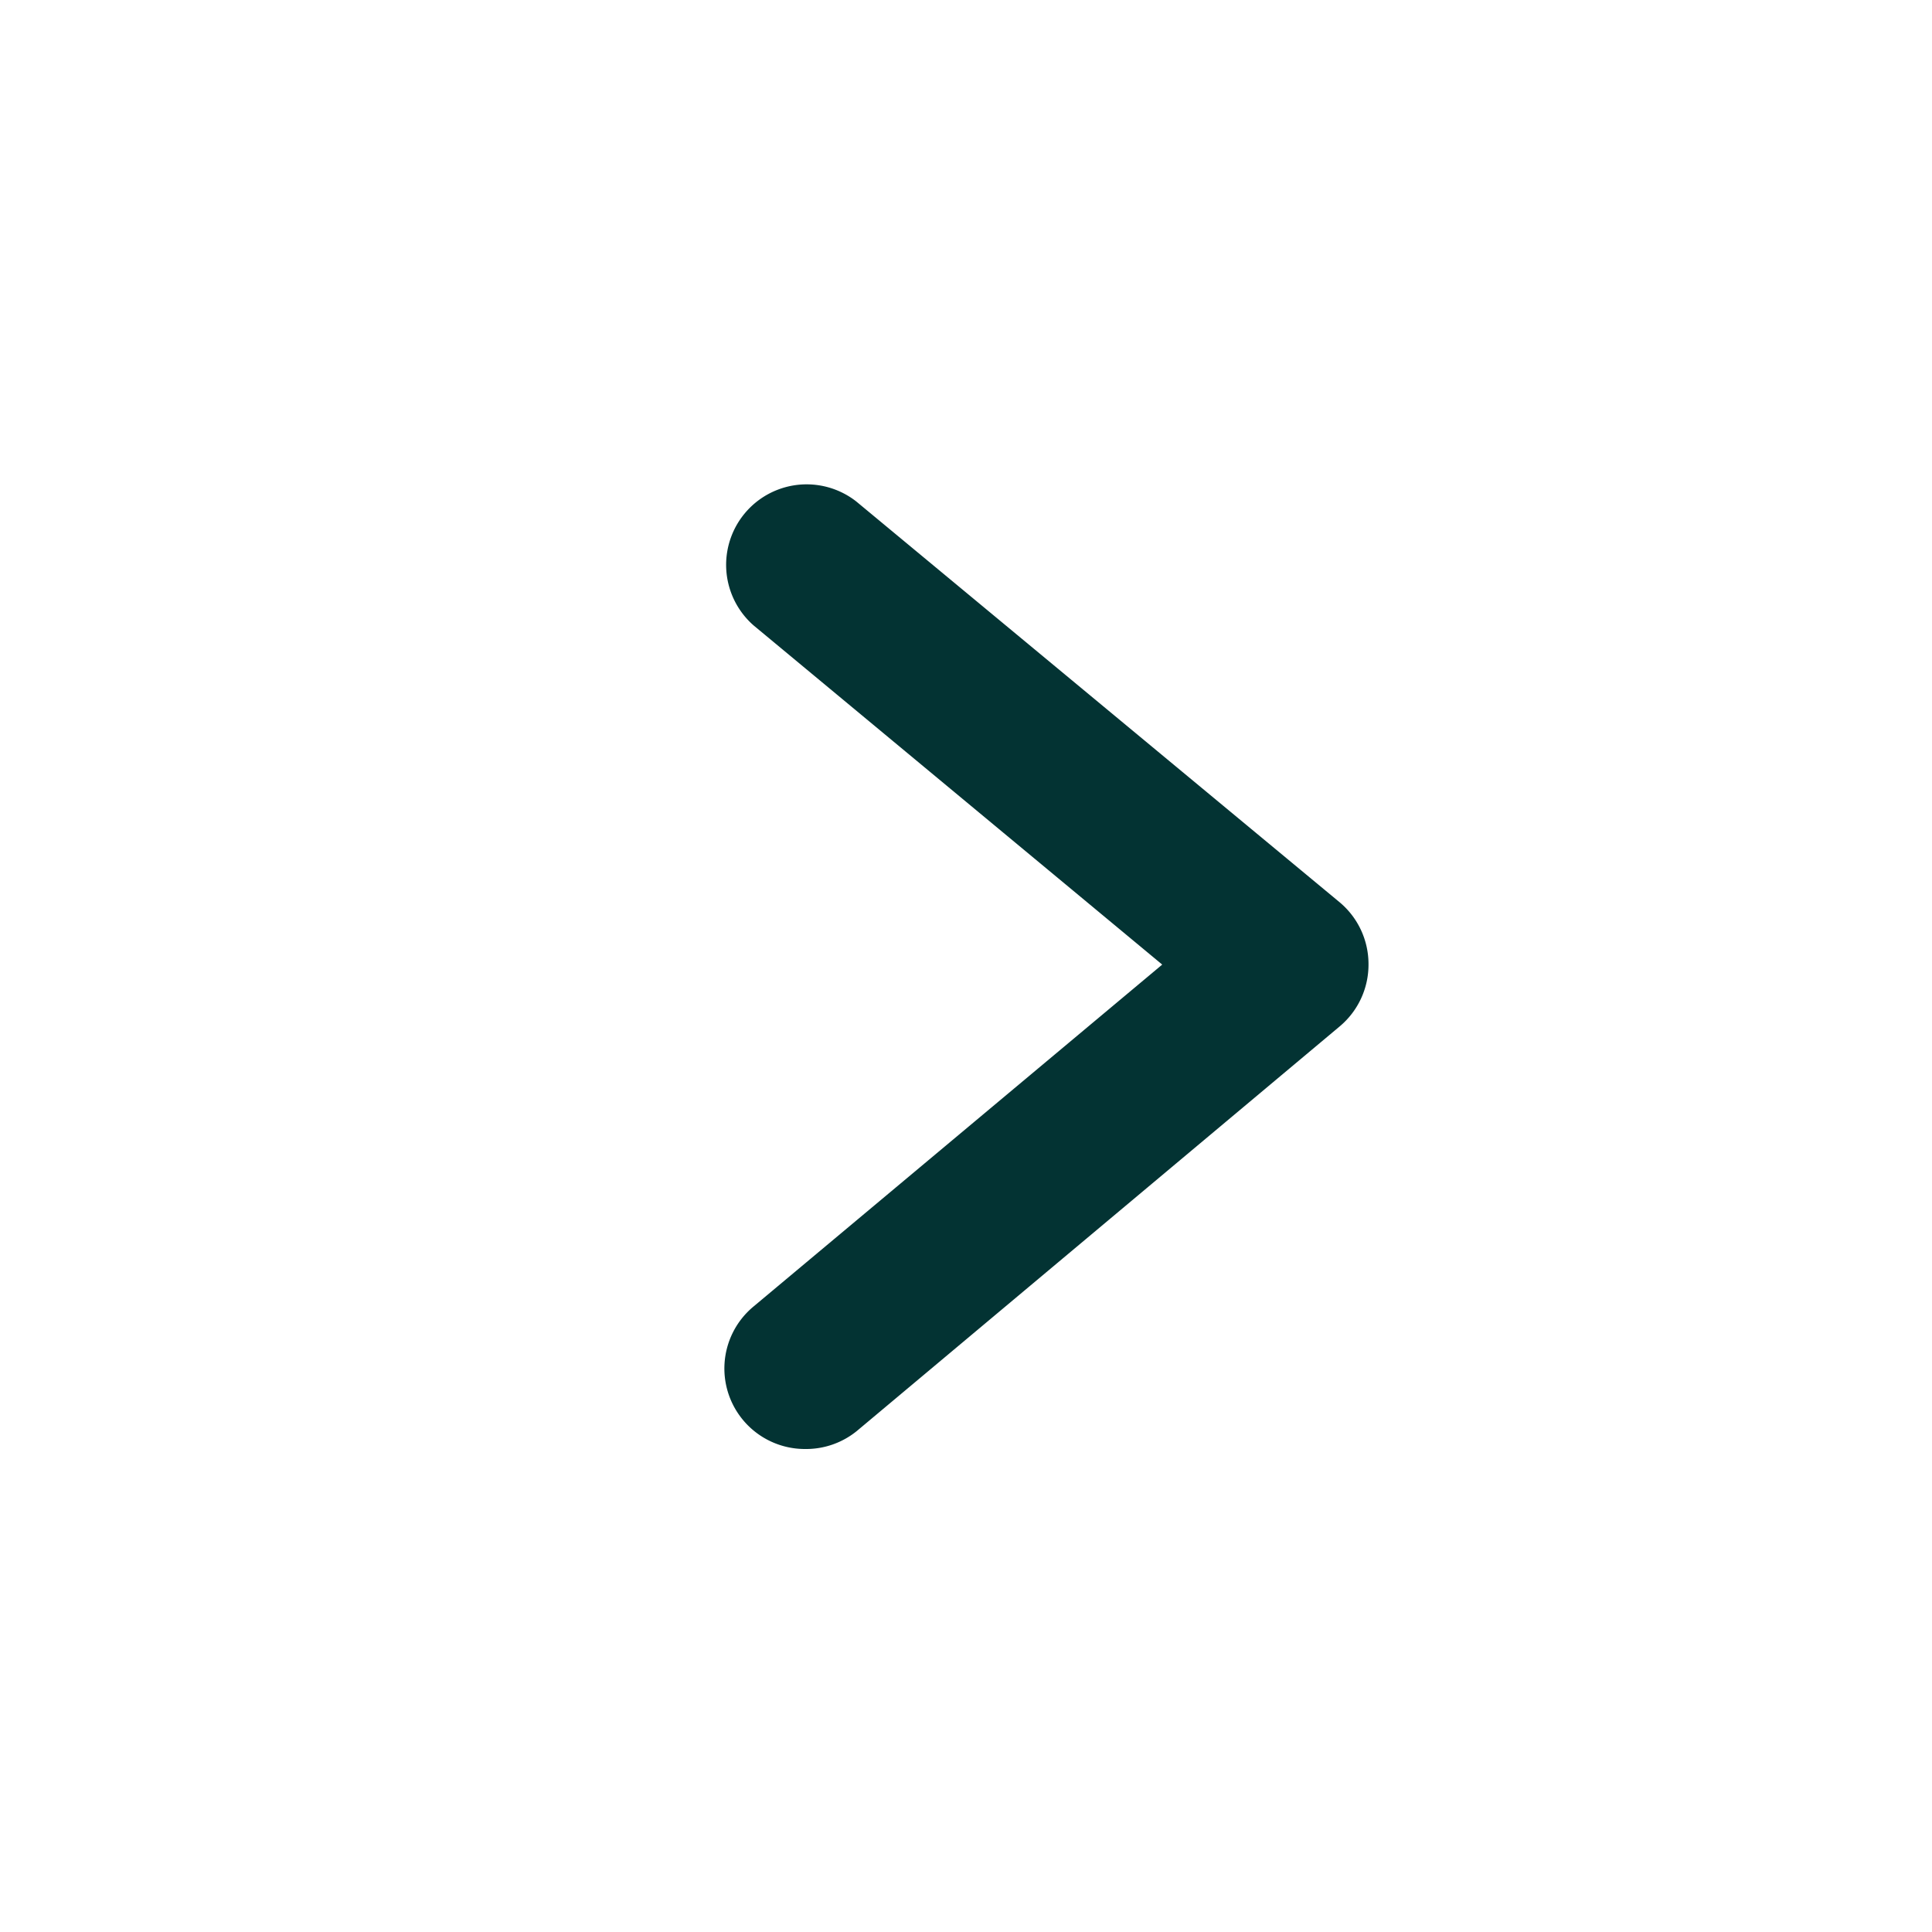 <svg xmlns="http://www.w3.org/2000/svg" viewBox="0 0 96 96"><path d="M40 72a4 4 0 0 1-2.57-7.07l20.32-17-20.3-16.85a4 4 0 0 1 5.1-6.16l24 19.9A4 4 0 0 1 68 47.89 4 4 0 0 1 66.57 51l-24 20.11A4 4 0 0 1 40 72z" fill="#033333"/></svg>